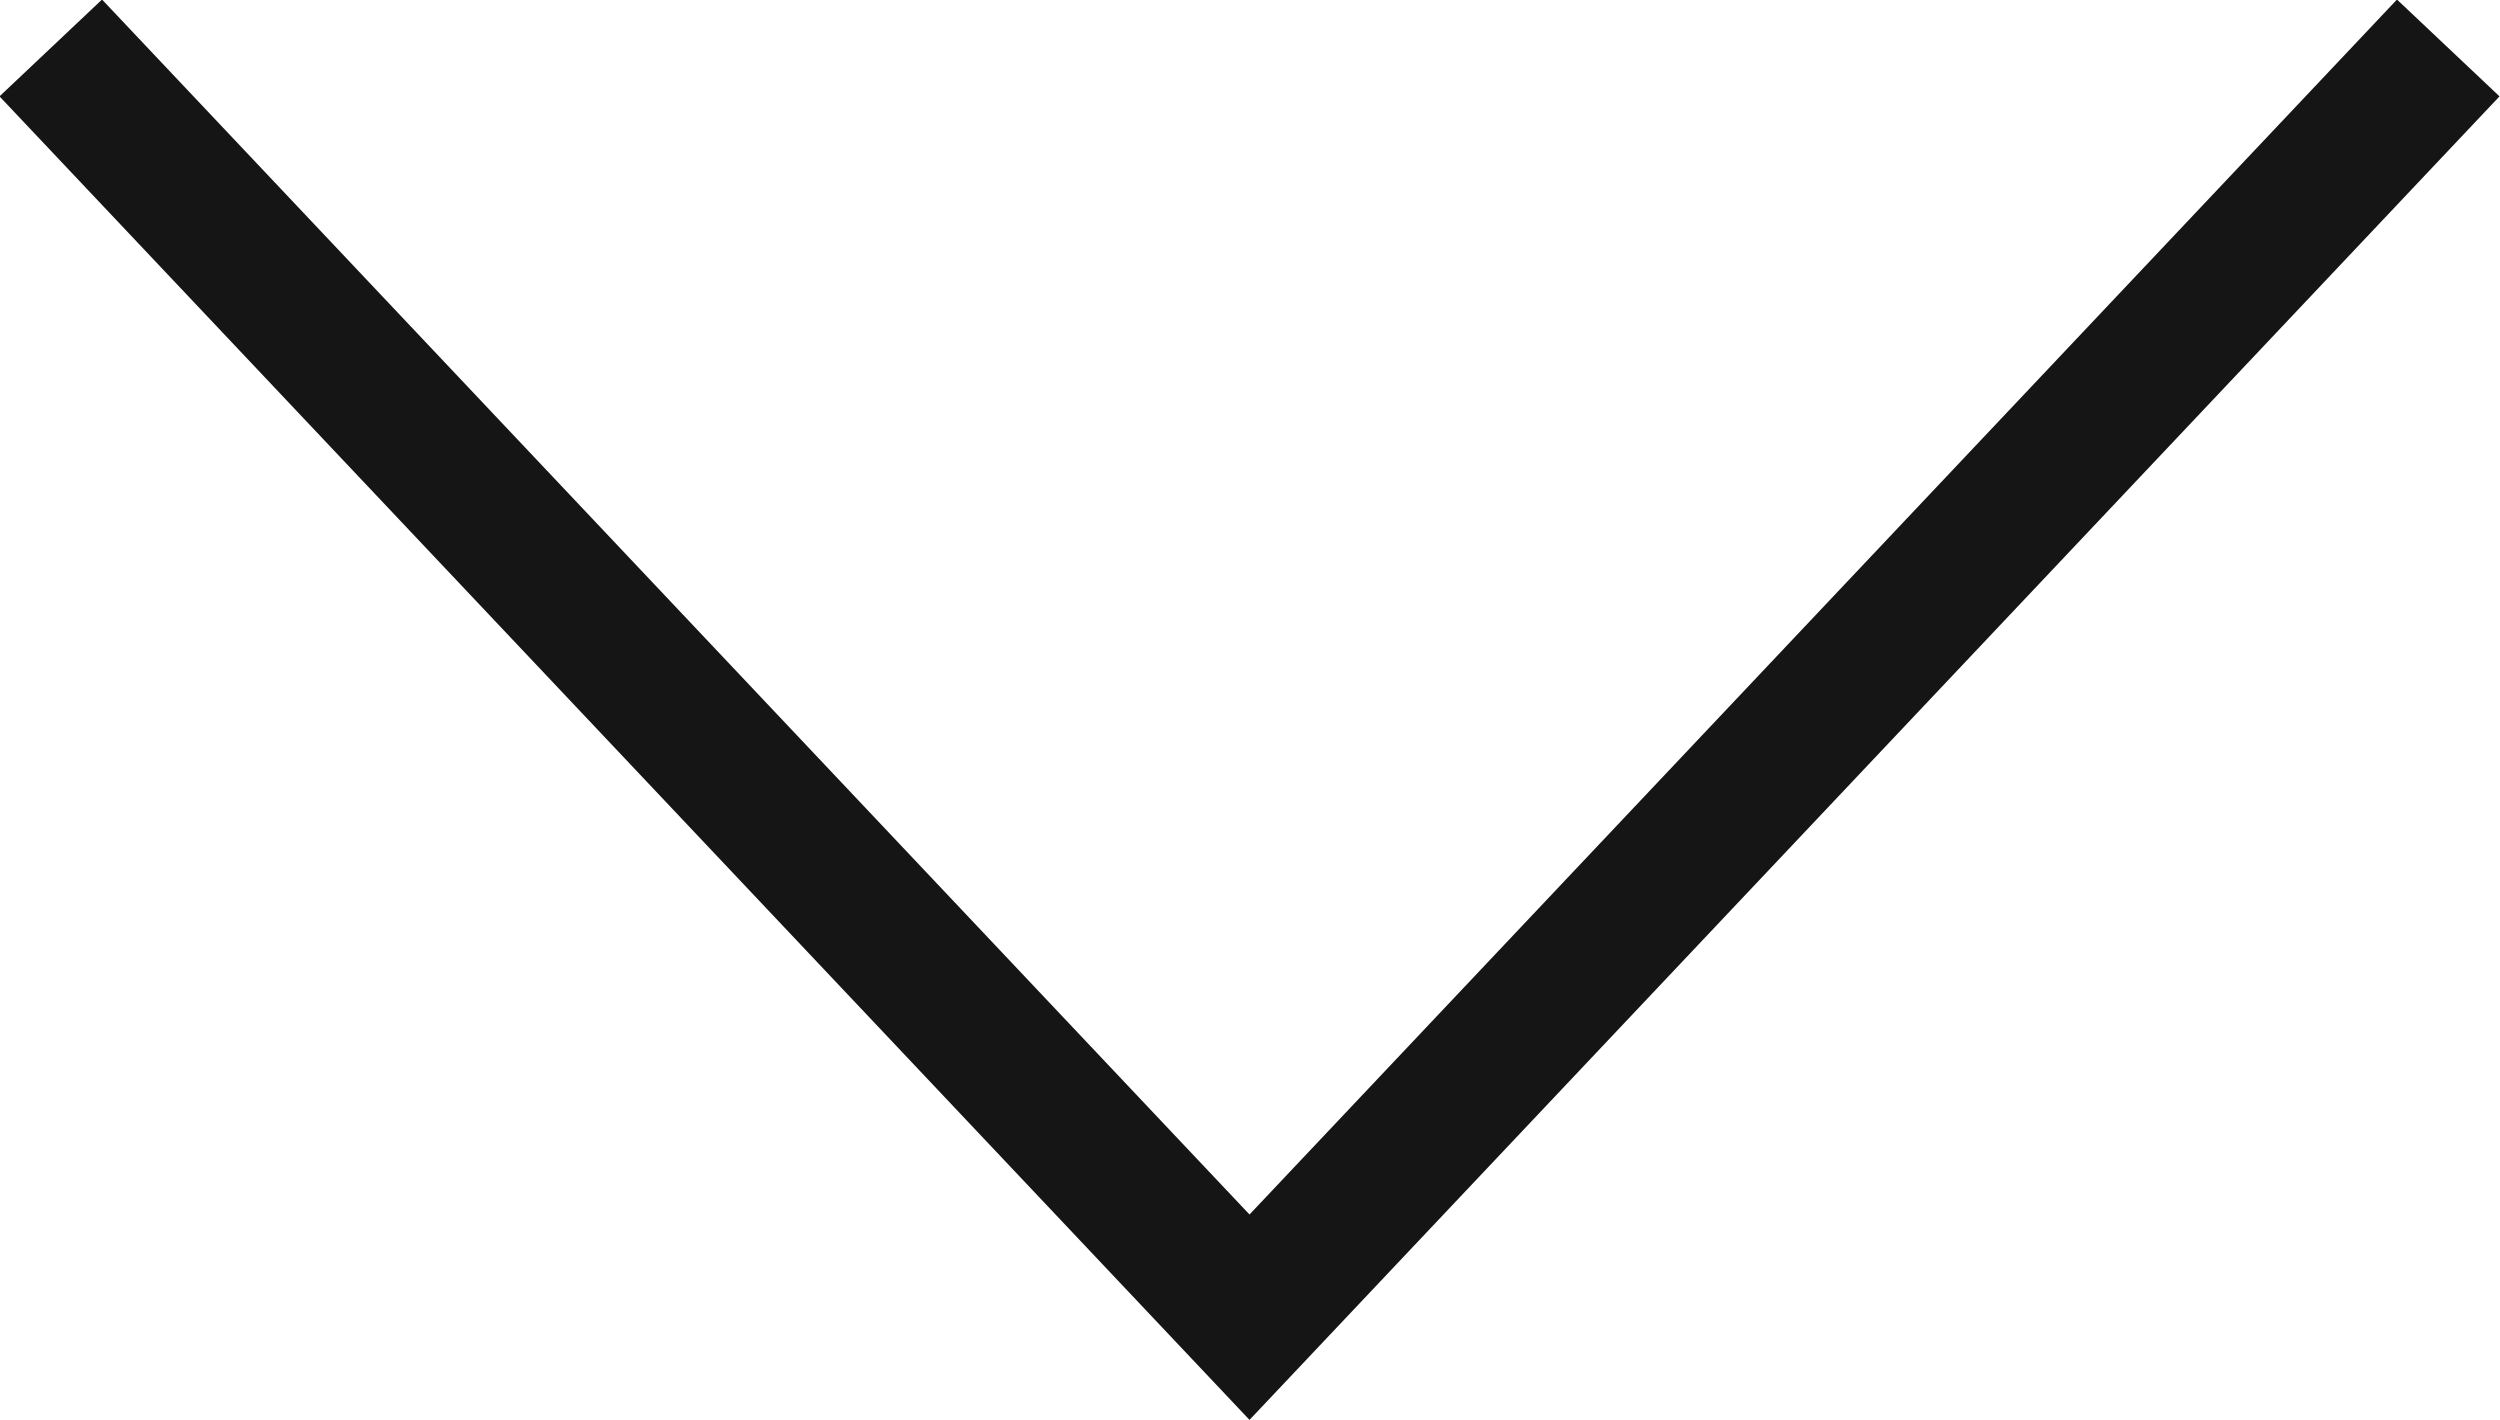 <svg width="17.727" height="10.071" viewBox="0 0 17.727 10.071" fill="none" xmlns="http://www.w3.org/2000/svg" xmlns:xlink="http://www.w3.org/1999/xlink">
	<desc>
			Created with Pixso.
	</desc>
	<defs/>
	<path id="Vector 29" d="M0.36 0.34L8.86 9.34L17.36 0.34" stroke="#161516" stroke-opacity="1" stroke-width="1"/>
</svg>
